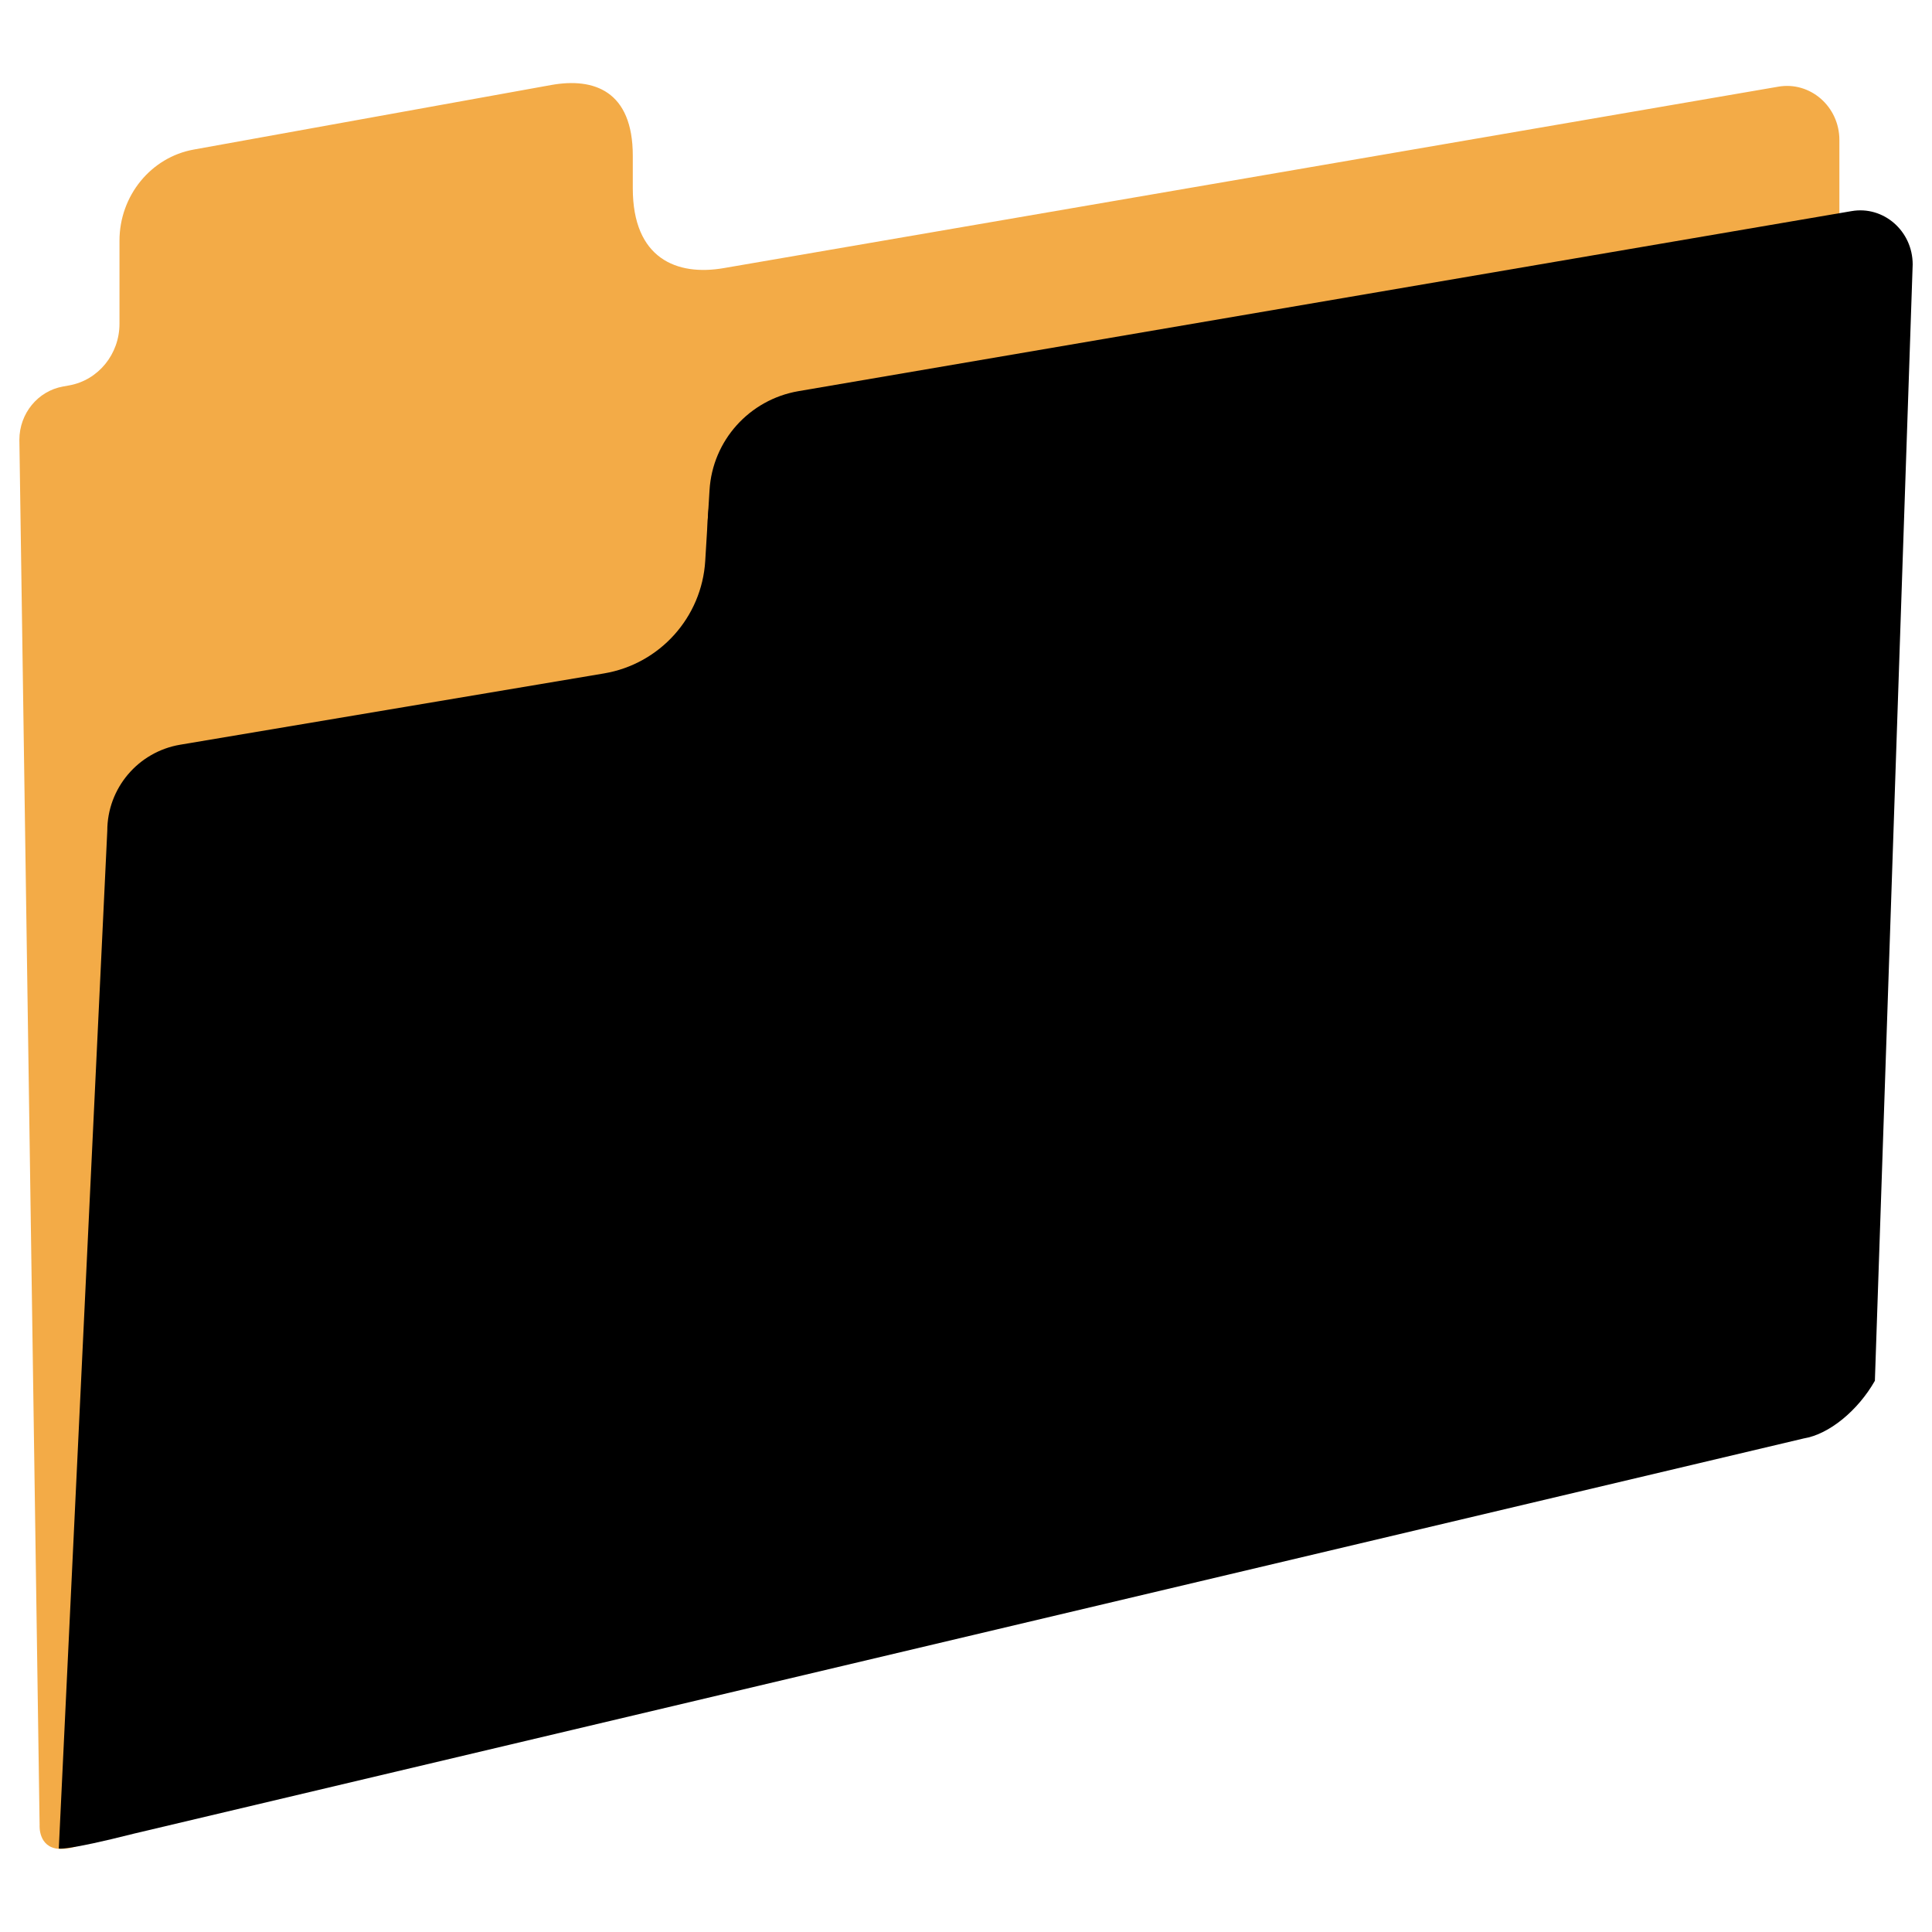<svg version="1.1" id="File-Folder--Streamline-Noto-Emoji" xmlns="http://www.w3.org/2000/svg" xmlns:xlink="http://www.w3.org/1999/xlink" x="0" y="0" viewBox="0 0 32 32" xml:space="preserve" enable-background="new 0 0 128 128" height="32" width="32"><desc>File Folder Streamline Emoji: https://streamlinehq.com</desc><g><path d="M10.481 3.119v-0.539c0 -1.076 -0.645 -1.299 -1.351 -1.172l-5.92 1.069c-0.71 0.127 -1.231 0.766 -1.231 1.51v1.376c0 0.502 -0.35 0.933 -0.831 1.02l-0.105 0.019c-0.415 0.074 -0.722 0.446 -0.722 0.883l0.335 22.947s-0.025 0.366 0.319 0.391c0.356 0.025 0.626 -0.248 0.983 -0.332l27.786 -6.621c0.415 -0.074 0.722 -0.446 0.722 -0.883V2.319c0 -0.555 -0.484 -0.976 -1.014 -0.883L11.997 4.439c-0.79 0.14 -1.516 -0.158 -1.516 -1.32Z" fill="#F3AB47" stroke-width="0.25"></path><path d="m31.054 22.87 0.626 -18.49c0 -0.555 -0.484 -0.976 -1.014 -0.883L13.224 6.479c-0.812 0.14 -1.423 0.818 -1.472 1.64l-0.071 1.169c-0.056 0.936 -0.753 1.711 -1.677 1.866l-7.021 1.181c-0.694 0.118 -1.206 0.719 -1.206 1.426l-0.803 16.856s0.102 0.043 1.252 -0.248L29.876 23.825c0.418 -0.068 0.896 -0.459 1.178 -0.955Z" fill="#00000000" stroke-width="0.25"></path><path d="m2.868 12.666 7.055 -1.206c1.767 -0.394 2.049 -1.063 2.046 -2.47l0.003 -0.363c0.056 -1.06 0.57 -1.686 1.615 -1.866l17.256 -2.991" fill="none" stroke="#00000000" stroke-width="0.5" stroke-linecap="round" stroke-miterlimit="10"></path></g></svg>